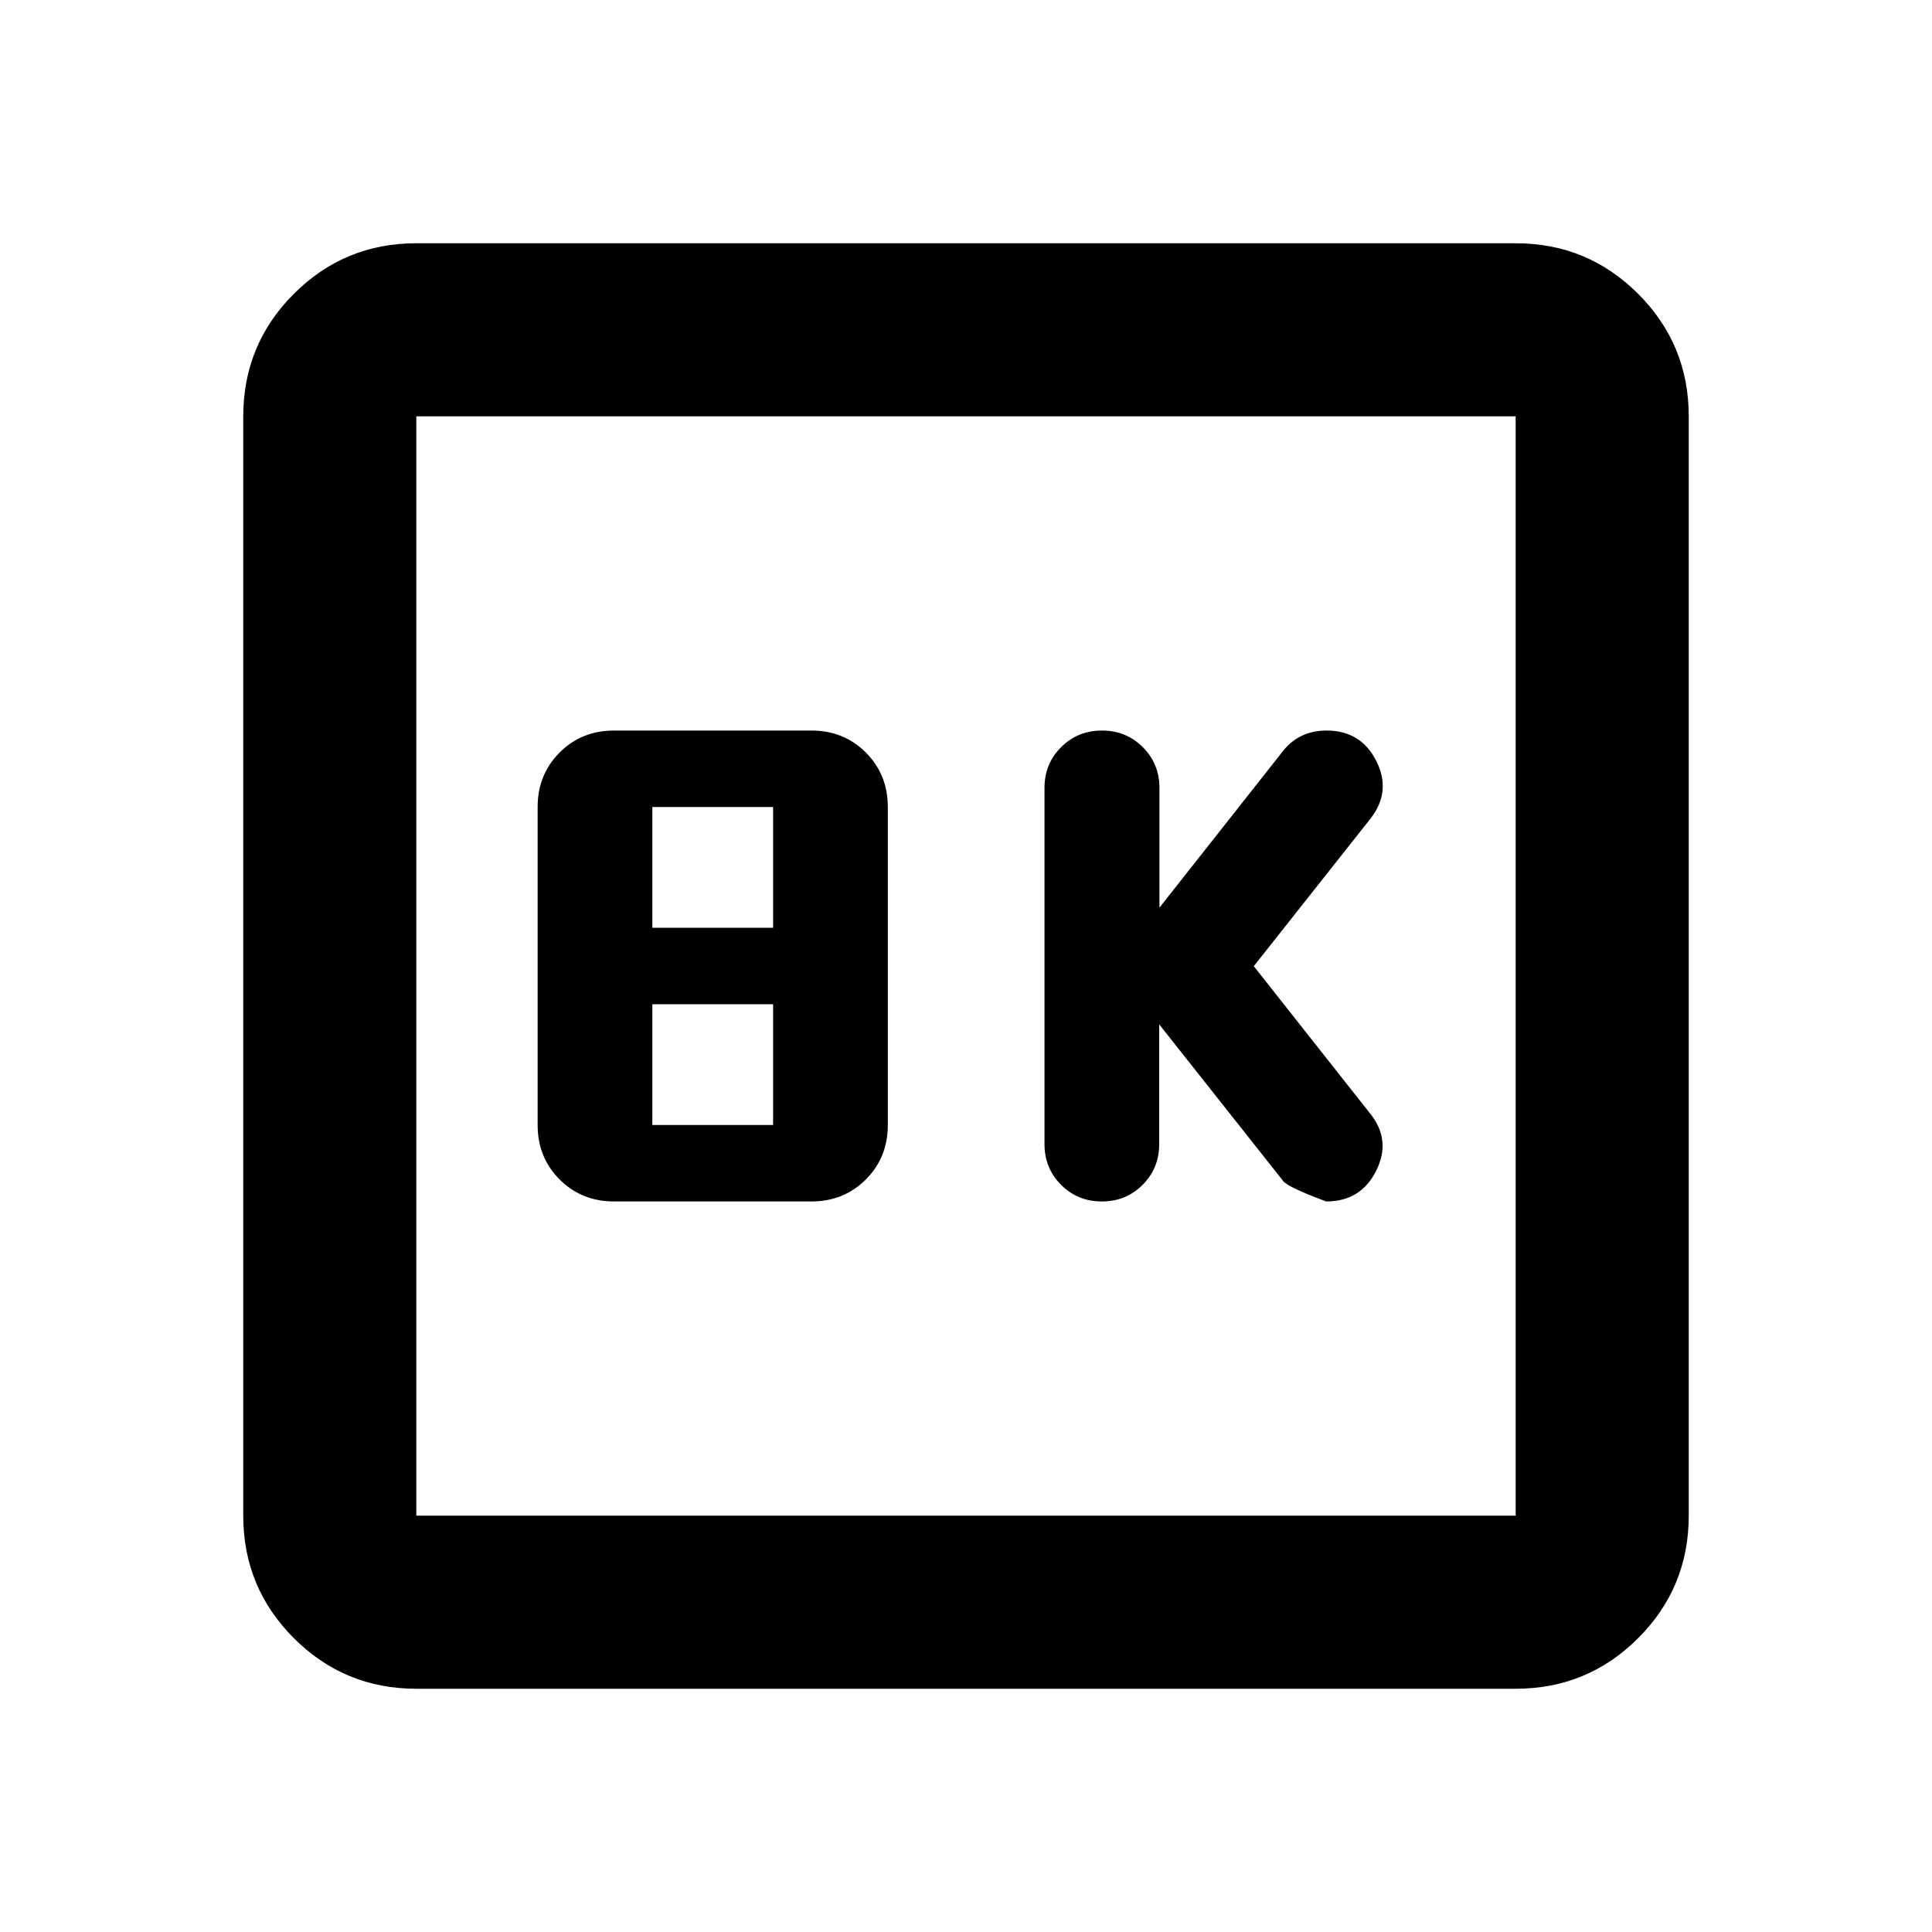 <svg xmlns="http://www.w3.org/2000/svg" height="24" viewBox="0 -960 960 960" width="24"><path d="m576-451 61.73 78q2.51 3 21.25 10 17.28 0 24.9-15.38 7.62-15.39-3.38-28.7L623-479.91l58-73.33q10.5-13.43 2.89-28.59Q676.28-597 659.16-597q-6.66 0-12.07 2.5t-9.38 7.44L576.12-509v-59.5q0-12-8.27-20.25T547.56-597q-12.03 0-20.29 8.25Q519-580.5 519-568.5v177q0 12 8.25 20.25T547.5-363q12 0 20.25-8.25T576-391.5V-451Zm-270.85 88h98q16.15 0 27.08-10.92 10.92-10.93 10.92-27.08v-158q0-16.15-10.92-27.08Q419.3-597 403.15-597h-98q-16.15 0-27.07 10.92-10.93 10.93-10.93 27.08v158q0 16.15 10.93 27.08Q289-363 305.15-363Zm19-136v-60h60v60h-60Zm0 98v-60h60v60h-60ZM206.87-120.87q-35.72 0-60.86-25.14t-25.14-60.86v-546.26q0-35.72 25.14-60.86t60.86-25.14h546.26q35.72 0 60.86 25.14t25.14 60.86v546.26q0 35.72-25.14 60.86t-60.86 25.14H206.87Zm0-86h546.26v-546.26H206.87v546.26Zm0-546.26v546.26-546.26Z"/></svg>